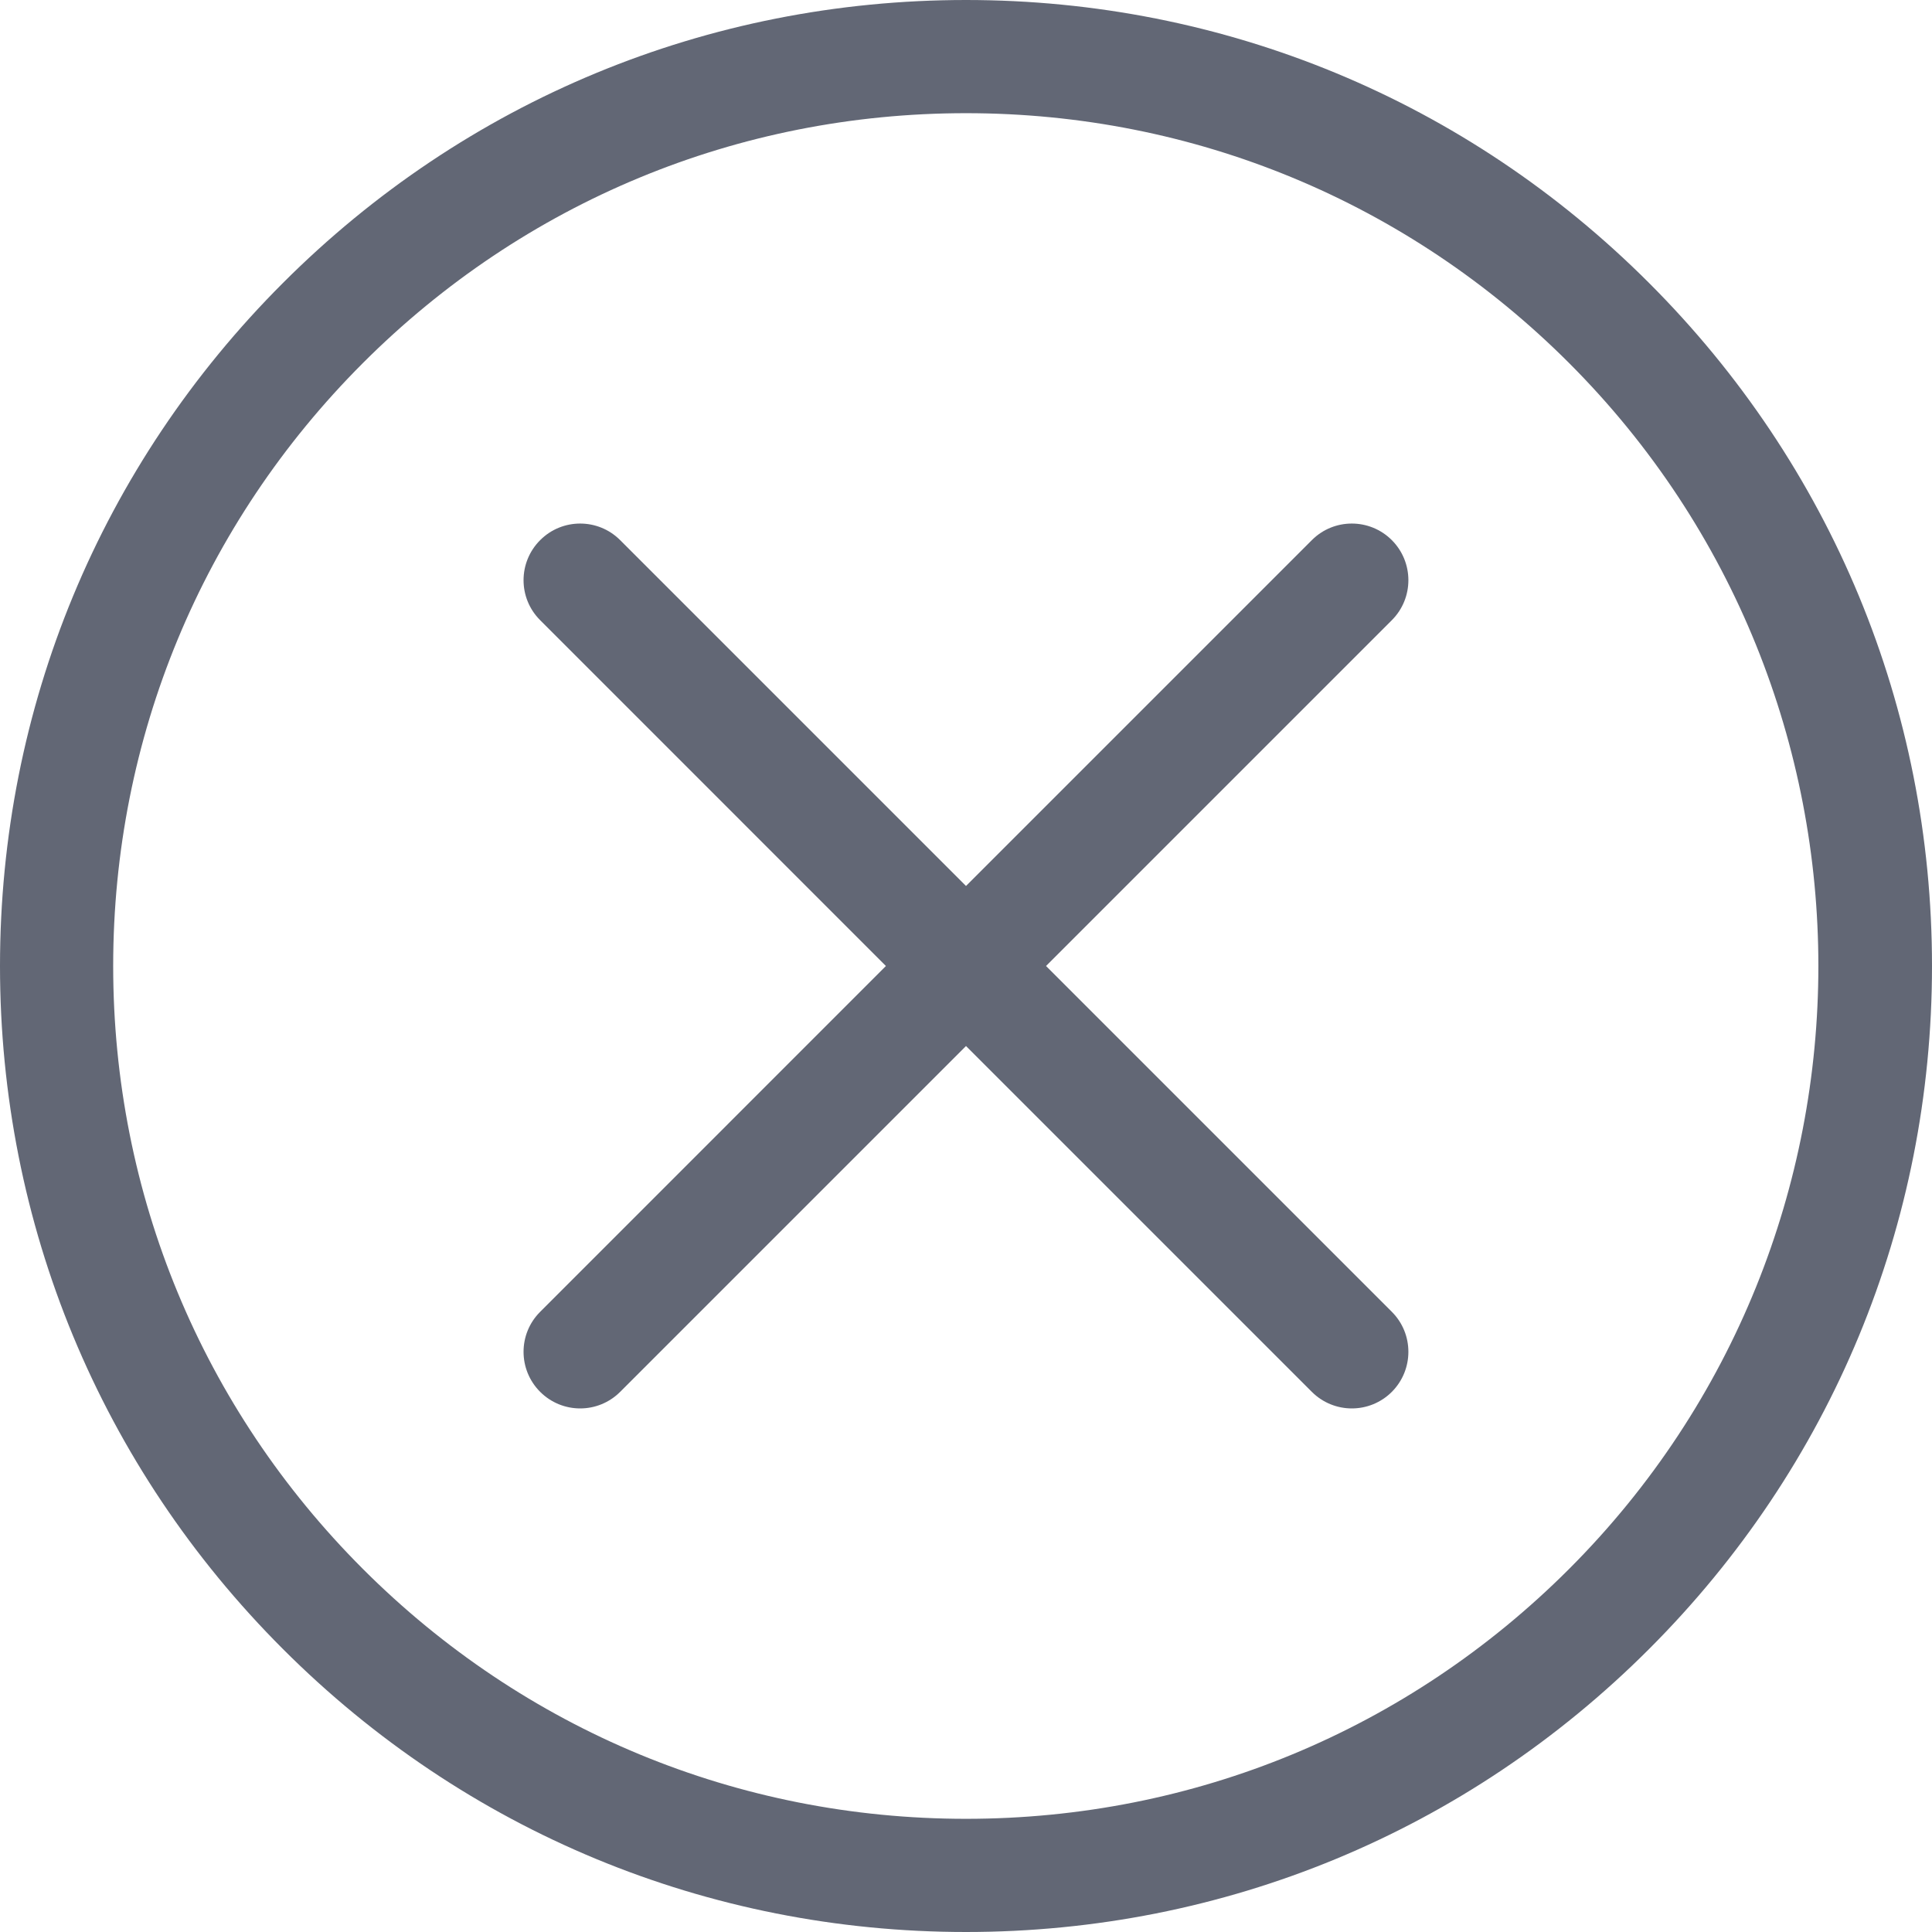 <svg width="24" height="24" viewBox="0 0 24 24" fill="none" xmlns="http://www.w3.org/2000/svg">
    <path d="M20.485 3.515C18.219 1.248 15.205 0 12 0C8.795 0 5.781 1.248 3.515 3.515C1.248 5.781 0 8.795 0 12C0 15.205 1.248 18.219 3.515 20.485C5.781 22.752 8.795 24 12 24C15.205 24 18.219 22.752 20.485 20.485C22.752 18.219 24 15.205 24 12C24 8.795 22.752 5.781 20.485 3.515ZM19.491 19.491C17.49 21.492 14.83 22.594 12 22.594C9.17 22.594 6.51 21.492 4.509 19.491C2.508 17.49 1.406 14.83 1.406 12C1.406 9.17 2.508 6.51 4.509 4.509C6.51 2.508 9.17 1.406 12 1.406C14.83 1.406 17.49 2.508 19.491 4.509C23.621 8.64 23.621 15.36 19.491 19.491Z" fill="#626775"/>
    <path d="M17.29 16.296L12.994 12L17.29 7.704C17.564 7.43 17.564 6.985 17.29 6.71C17.015 6.435 16.57 6.435 16.296 6.71L12 11.006L7.704 6.71C7.43 6.435 6.984 6.435 6.71 6.71C6.435 6.985 6.435 7.43 6.71 7.704L11.005 12L6.71 16.296C6.435 16.57 6.435 17.015 6.71 17.29C6.847 17.427 7.027 17.496 7.207 17.496C7.387 17.496 7.567 17.427 7.704 17.29L12 12.994L16.296 17.29C16.433 17.427 16.613 17.496 16.793 17.496C16.973 17.496 17.153 17.427 17.29 17.29C17.564 17.015 17.564 16.57 17.29 16.296Z" fill="#626775"/>
</svg>
